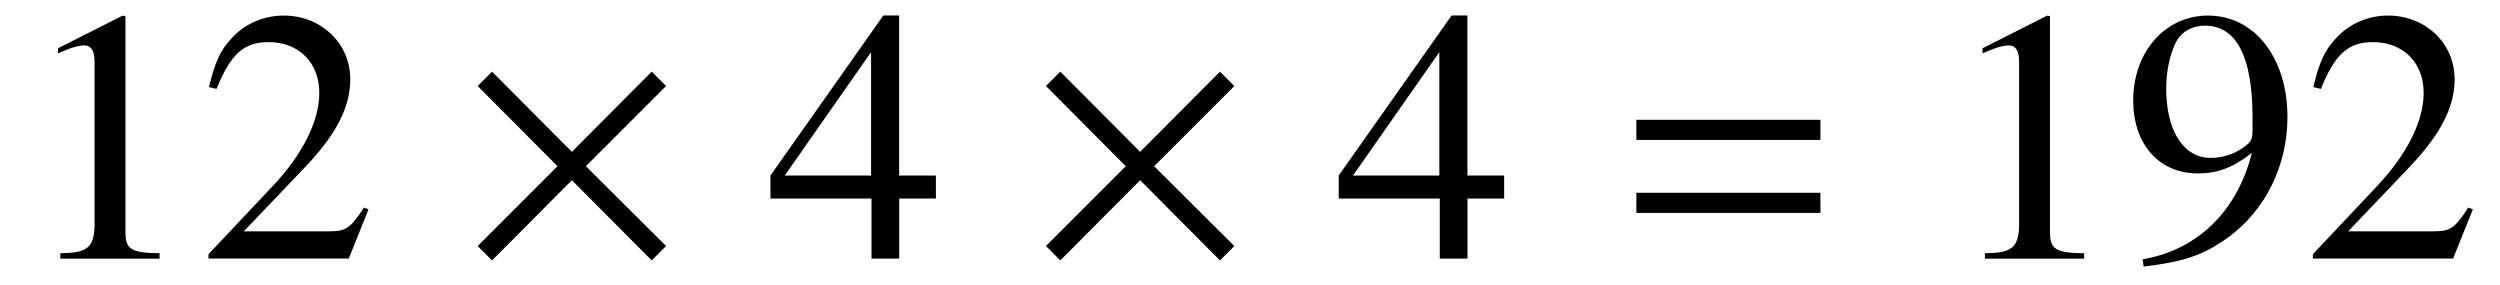 <?xml version='1.0' encoding='UTF-8'?>
<!-- This file was generated by dvisvgm 3.2.2 -->
<svg version='1.1' xmlns='http://www.w3.org/2000/svg' xmlns:xlink='http://www.w3.org/1999/xlink' width='69.268pt' height='7.884pt' viewBox='-.5 -7.165 69.268 7.884'>
<defs>
<use id='g18-61' xlink:href='#g14-61' transform='scale(2)'/>
<path id='g14-61' d='m2.859-1.644v-.279h-2.55v.279h2.55zm0 1.011v-.279h-2.55v.279h2.55z'/>
<use id='g7-2' xlink:href='#g5-2' transform='scale(2)'/>
<path id='g5-2' d='m2.889-.174l-1.111-1.106l1.111-1.111l-.199-.199l-1.106 1.111l-1.106-1.111l-.199 .199l1.106 1.111l-1.106 1.106l.199 .199l1.106-1.111l1.106 1.111l.199-.199z'/>
<use id='g19-49' xlink:href='#g15-49' transform='scale(2)'/>
<use id='g19-50' xlink:href='#g15-50' transform='scale(2)'/>
<use id='g19-52' xlink:href='#g15-52' transform='scale(2)'/>
<use id='g19-57' xlink:href='#g15-57' transform='scale(2)'/>
<path id='g15-49' d='m1.45-3.367l-.897 .453v.07c.06-.025 .115-.045 .134-.055c.09-.035 .174-.055 .224-.055c.105 0 .149 .075 .149 .234v2.257c0 .164-.04 .279-.12 .324c-.075 .045-.144 .06-.354 .065v.075h1.375v-.075c-.394-.005-.473-.055-.473-.294v-2.989l-.04-.01z'/>
<path id='g15-50' d='m2.366-.682l-.065-.025c-.184 .284-.249 .329-.473 .329h-1.191l.837-.877c.443-.463 .638-.842 .638-1.23c0-.498-.403-.882-.922-.882c-.274 0-.533 .11-.717 .309c-.159 .169-.234 .329-.319 .682l.105 .025c.199-.488 .379-.648 .722-.648c.418 0 .702 .284 .702 .702c0 .389-.229 .852-.648 1.295l-.887 .941v.06h1.943l.274-.682z'/>
<path id='g15-52' d='m2.351-1.151h-.508v-2.217h-.219l-1.564 2.217v.319h1.4v.832h.384v-.832h.508v-.319zm-.897 0h-1.196l1.196-1.709v1.709z'/>
<path id='g15-57' d='m.294 .11c.558-.065 .832-.159 1.171-.403c.518-.379 .822-.996 .822-1.669c0-.822-.458-1.405-1.101-1.405c-.593 0-1.036 .503-1.036 1.176c0 .608 .359 1.011 .897 1.011c.274 0 .483-.08 .747-.284c-.204 .812-.757 1.345-1.514 1.474l.015 .1zm1.509-1.878c0 .1-.02 .144-.075 .189c-.139 .12-.324 .184-.503 .184c-.379 0-.618-.374-.618-.966c0-.284 .08-.583 .184-.712c.085-.1 .209-.154 .354-.154c.433 0 .658 .428 .658 1.265v.194z'/>
</defs>
<g id='page142'>
<use x='0' y='0' xlink:href='#g19-49'/>
<use x='4.981' y='0' xlink:href='#g19-50'/>
<use x='12.177' y='0' xlink:href='#g7-2'/>
<use x='20.727' y='0' xlink:href='#g19-52'/>
<use x='27.922' y='0' xlink:href='#g7-2'/>
<use x='36.472' y='0' xlink:href='#g19-52'/>
<use x='44.221' y='0' xlink:href='#g18-61'/>
<use x='53.324' y='0' xlink:href='#g19-49'/>
<use x='58.305' y='0' xlink:href='#g19-57'/>
<use x='63.287' y='0' xlink:href='#g19-50'/>
</g>
</svg>